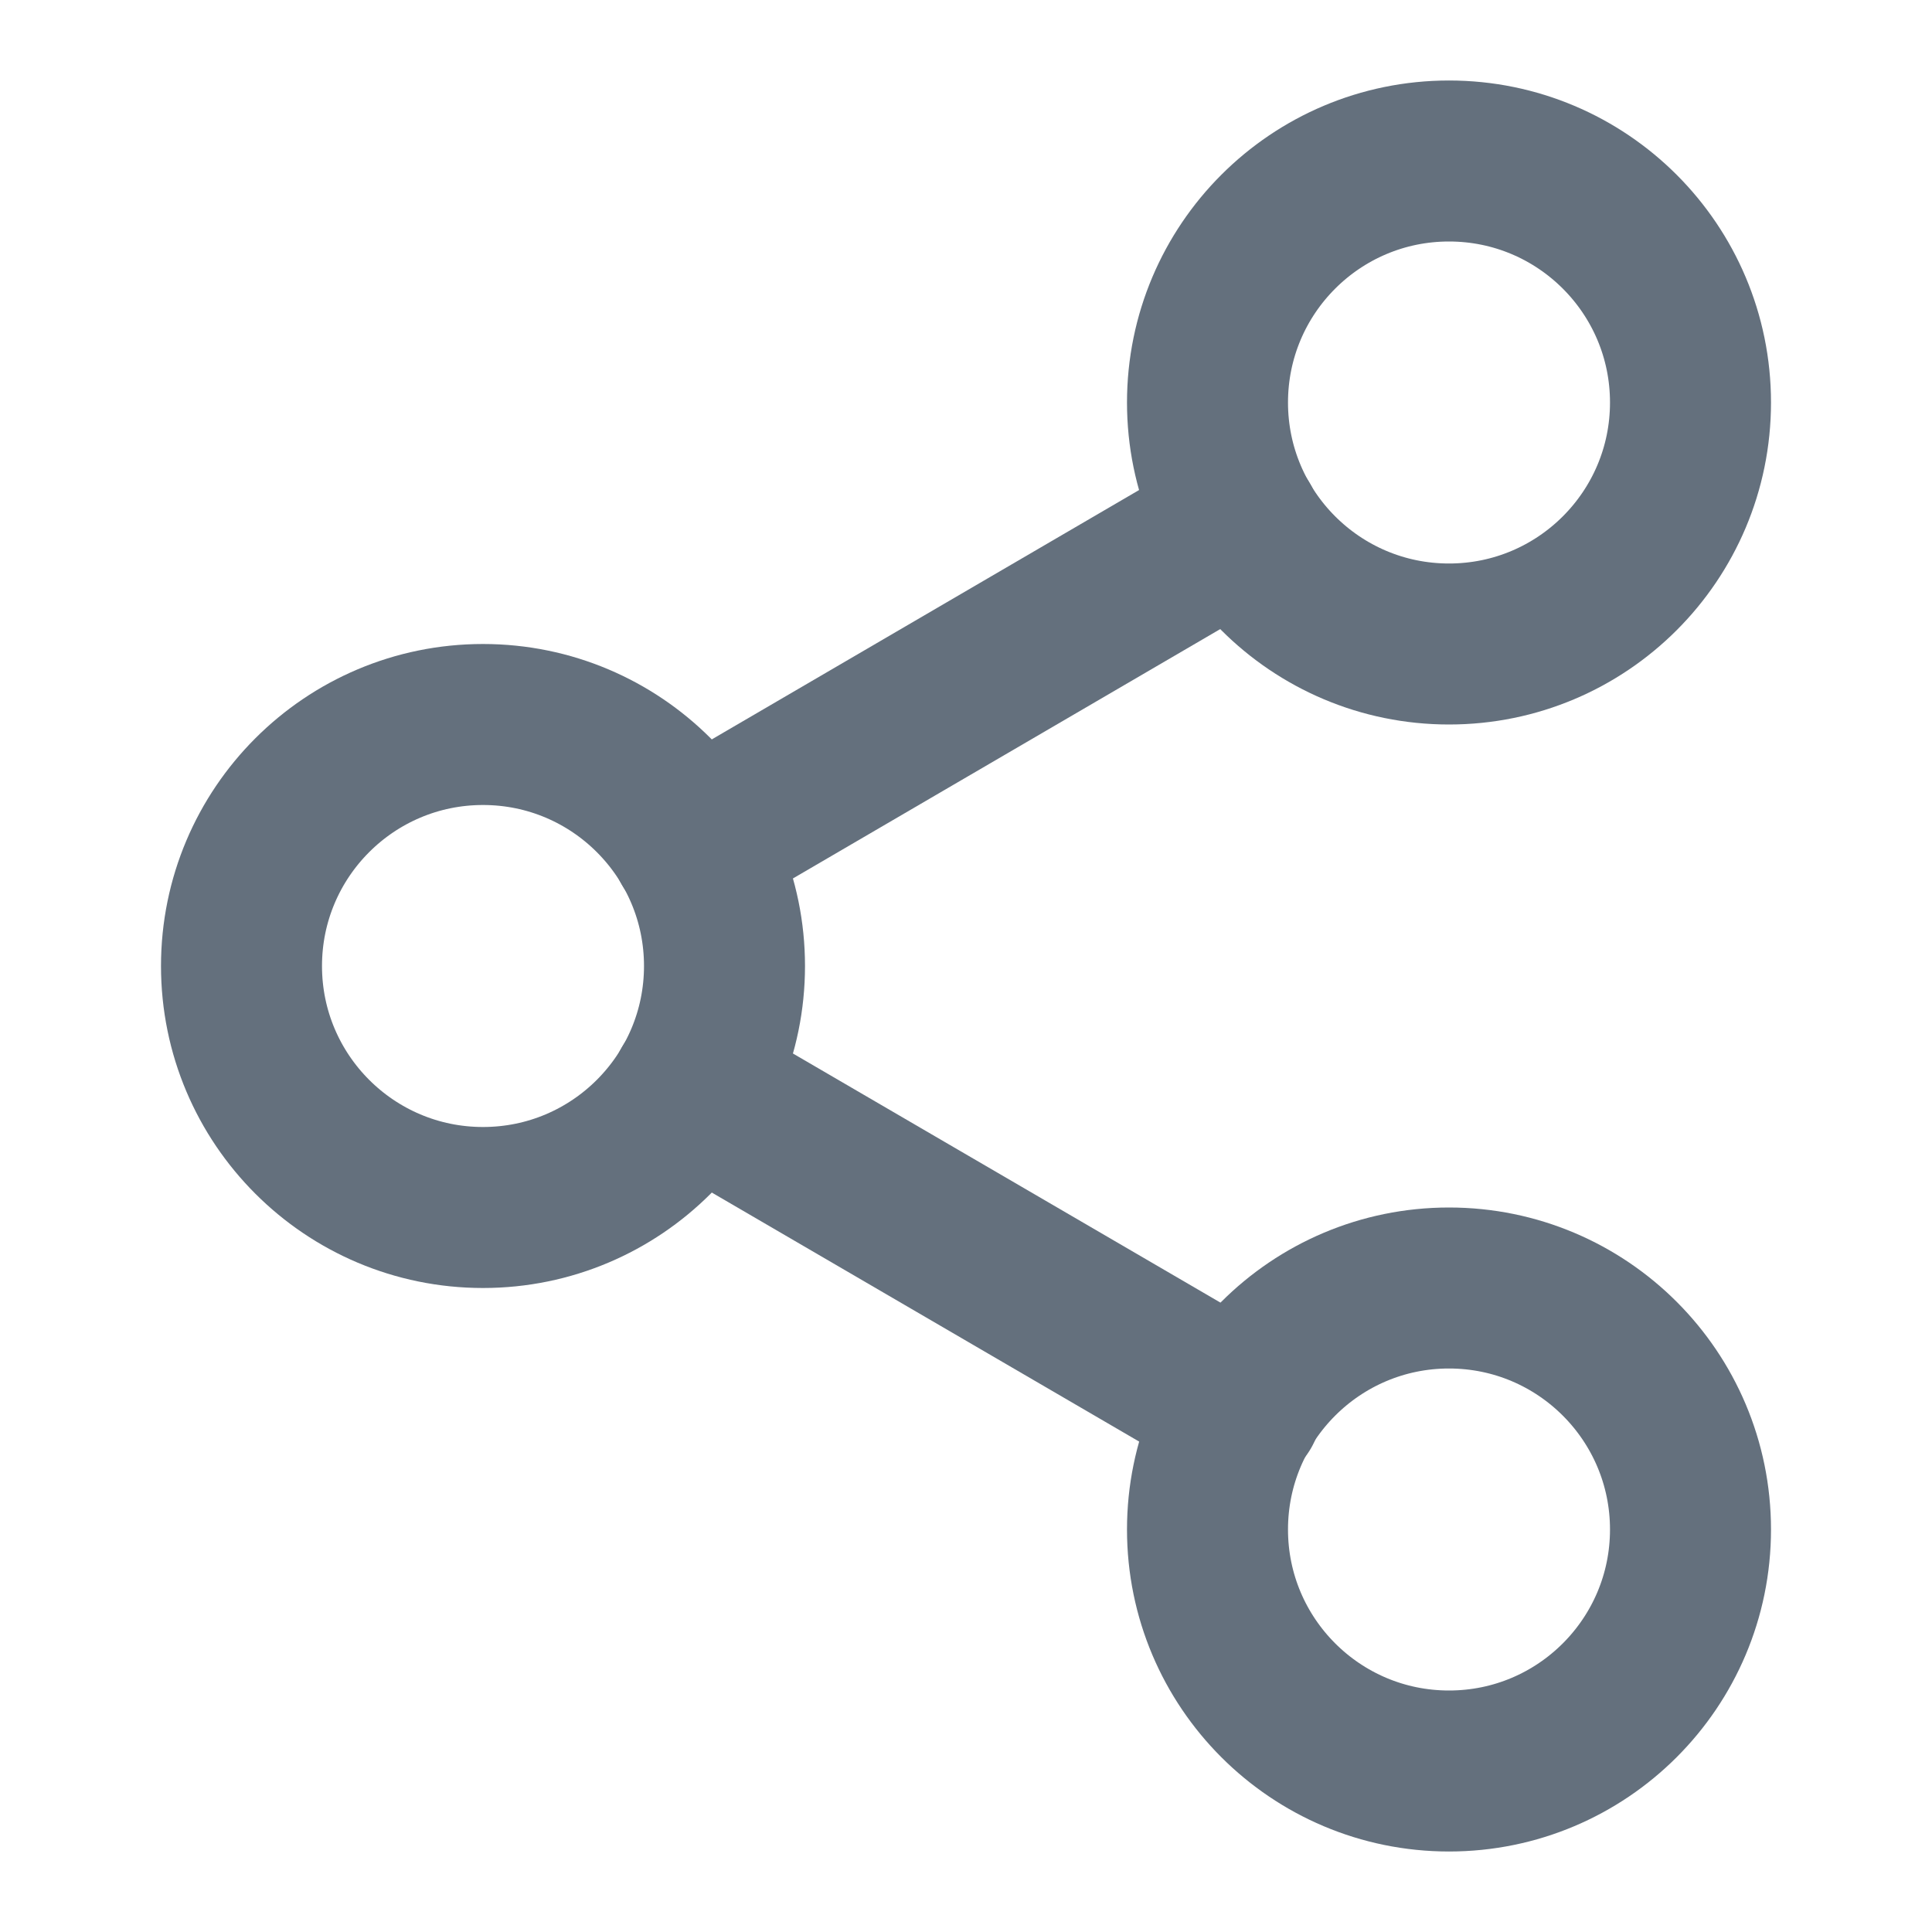 <svg xmlns="http://www.w3.org/2000/svg" width="24" height="24" viewBox="0 0 24 24" fill="none" stroke="#64707d"
    stroke-width="2" stroke-linecap="round" stroke-linejoin="round" class="feather feather-share-2">
    <circle cx="18" cy="5" r="3"></circle>
    <circle cx="6" cy="12" r="3"></circle>
    <circle cx="18" cy="19" r="3"></circle>
    <line x1="8.59" y1="13.51" x2="15.42" y2="17.49"></line>
    <line x1="15.41" y1="6.51" x2="8.59" y2="10.49"></line>
</svg>